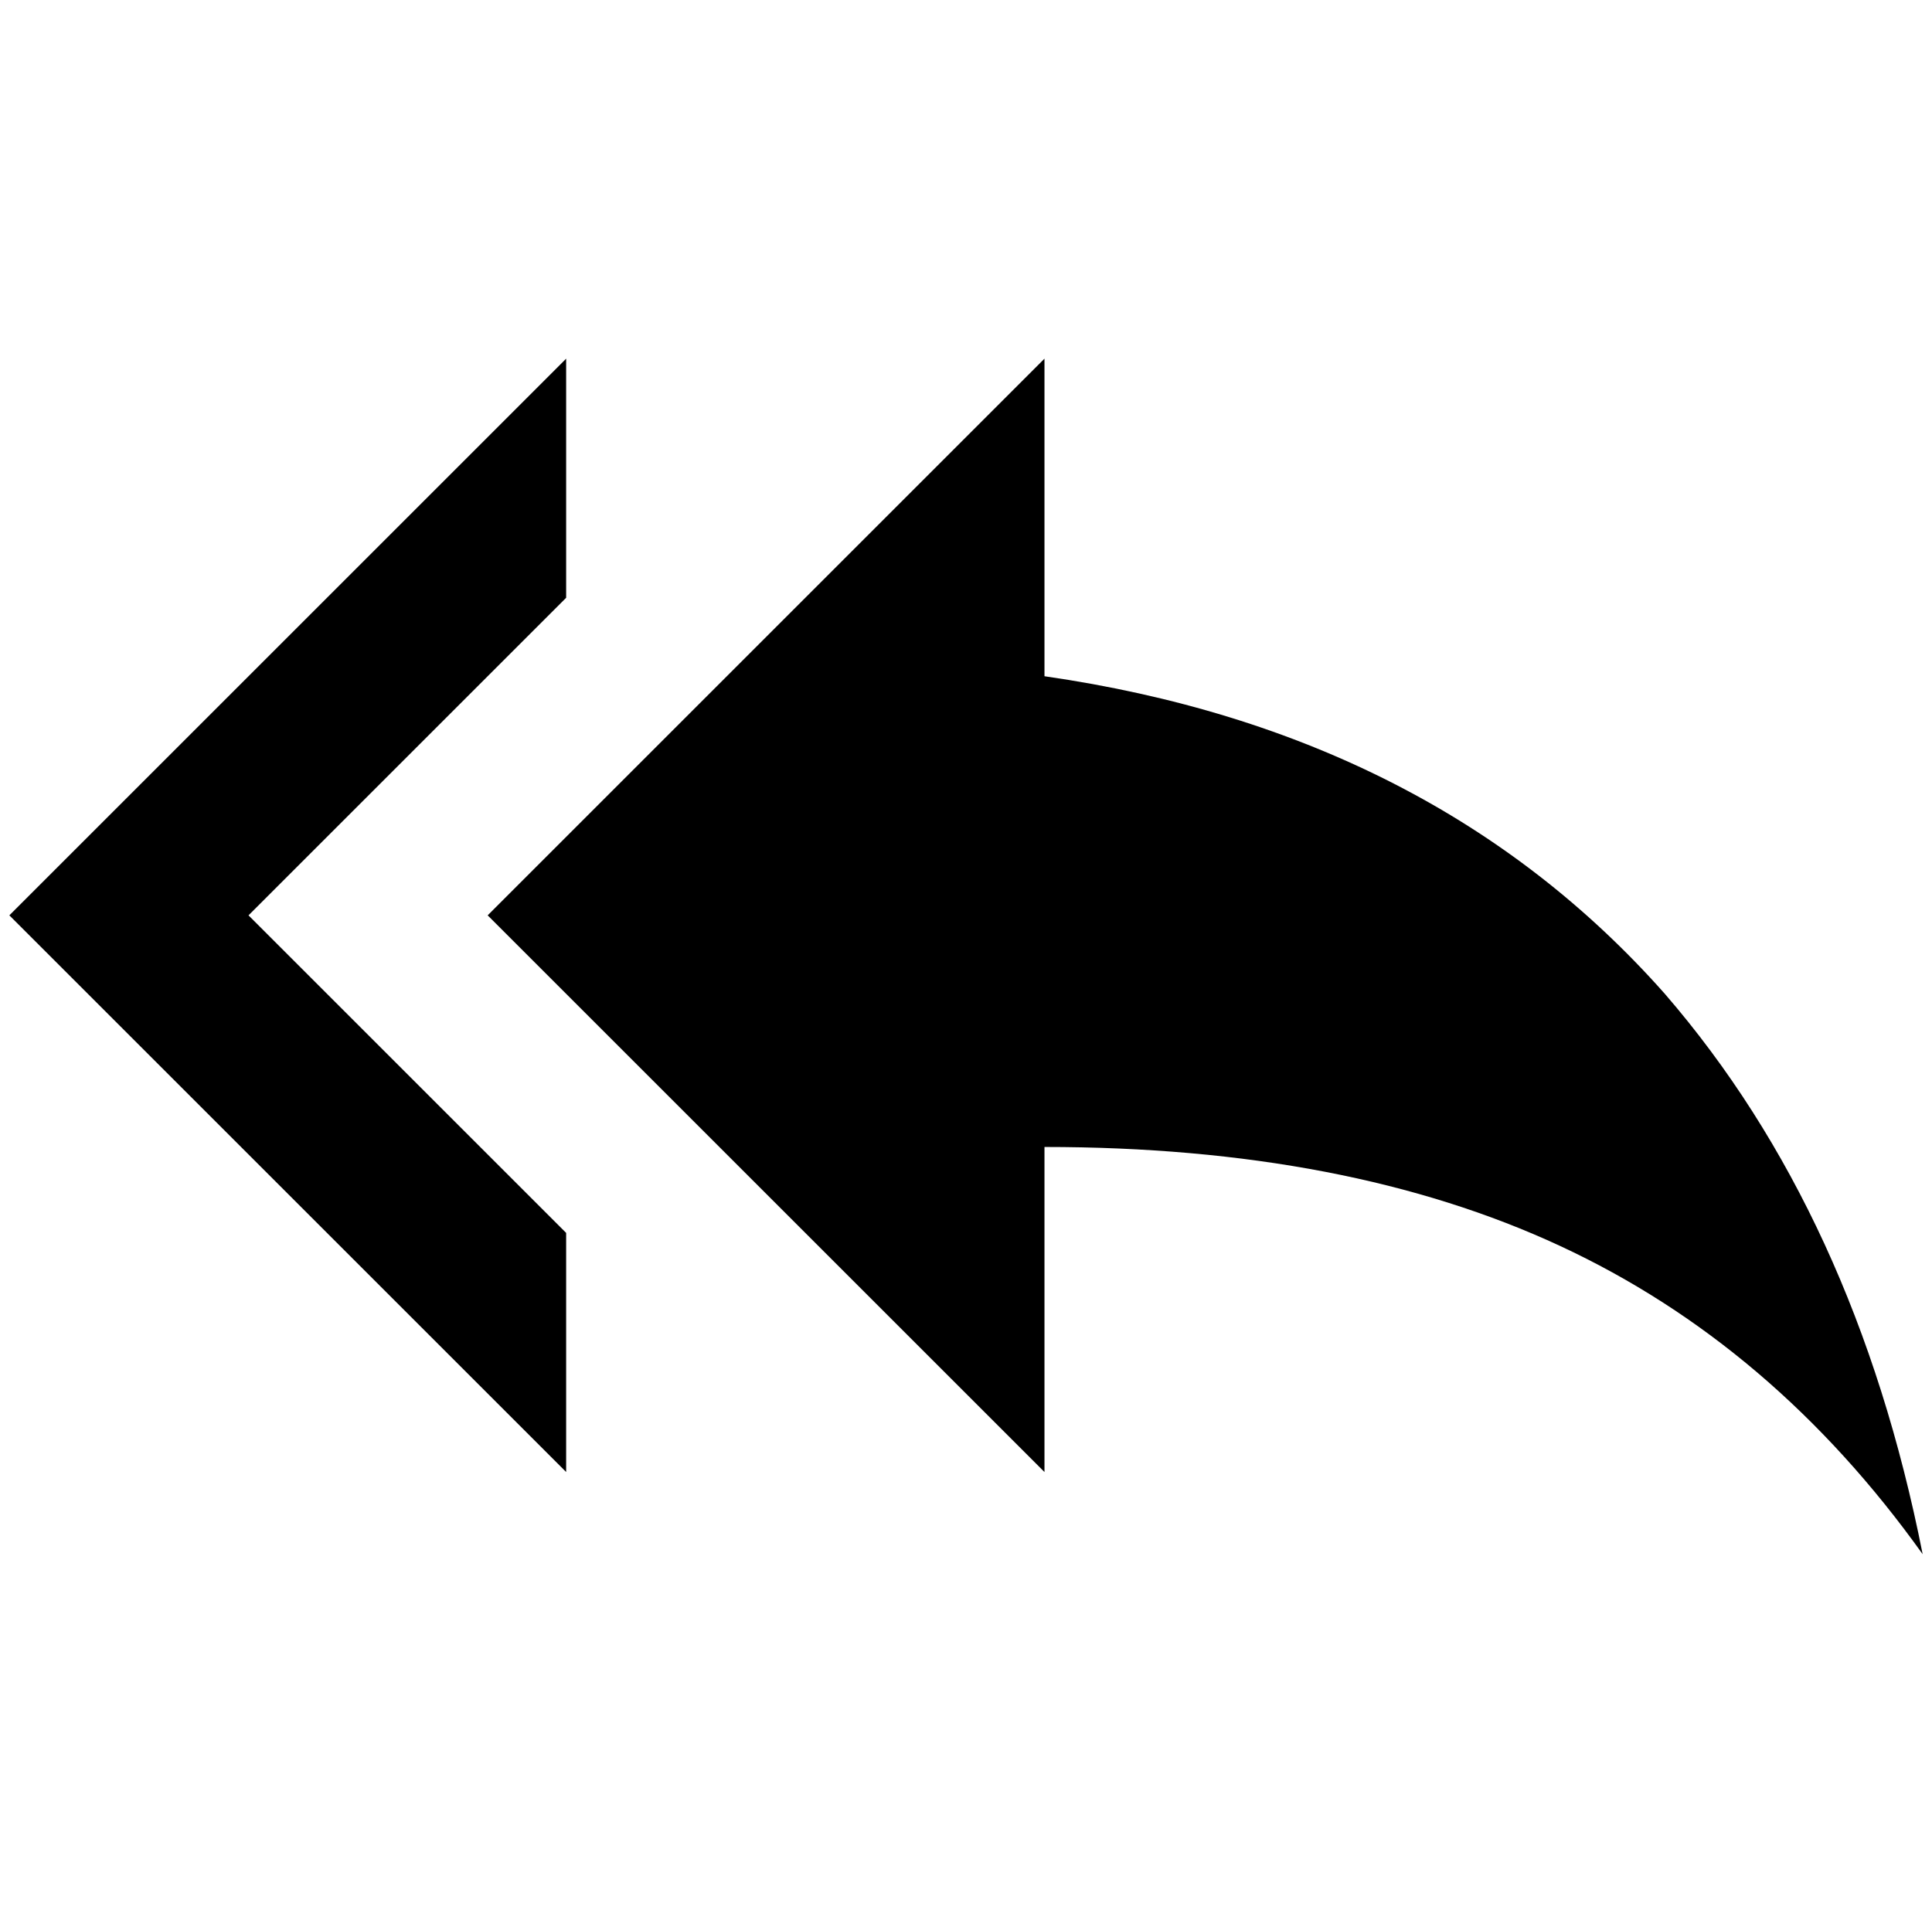 <?xml version="1.0" standalone="no"?>
<!DOCTYPE svg PUBLIC "-//W3C//DTD SVG 1.1//EN" "http://www.w3.org/Graphics/SVG/1.1/DTD/svg11.dtd" >
<svg xmlns="http://www.w3.org/2000/svg" xmlns:xlink="http://www.w3.org/1999/xlink" version="1.1" viewBox="-10 0 2068 2048">
   <path fill="currentColor"
d="M1108 724v-340l-596 596l596 596v-348q324 0 552 106t388 330q-72 -364 -276 -600q-248 -280 -664 -340zM596 640v-256l-596 596l596 596v-256l-340 -340z" />
</svg>

